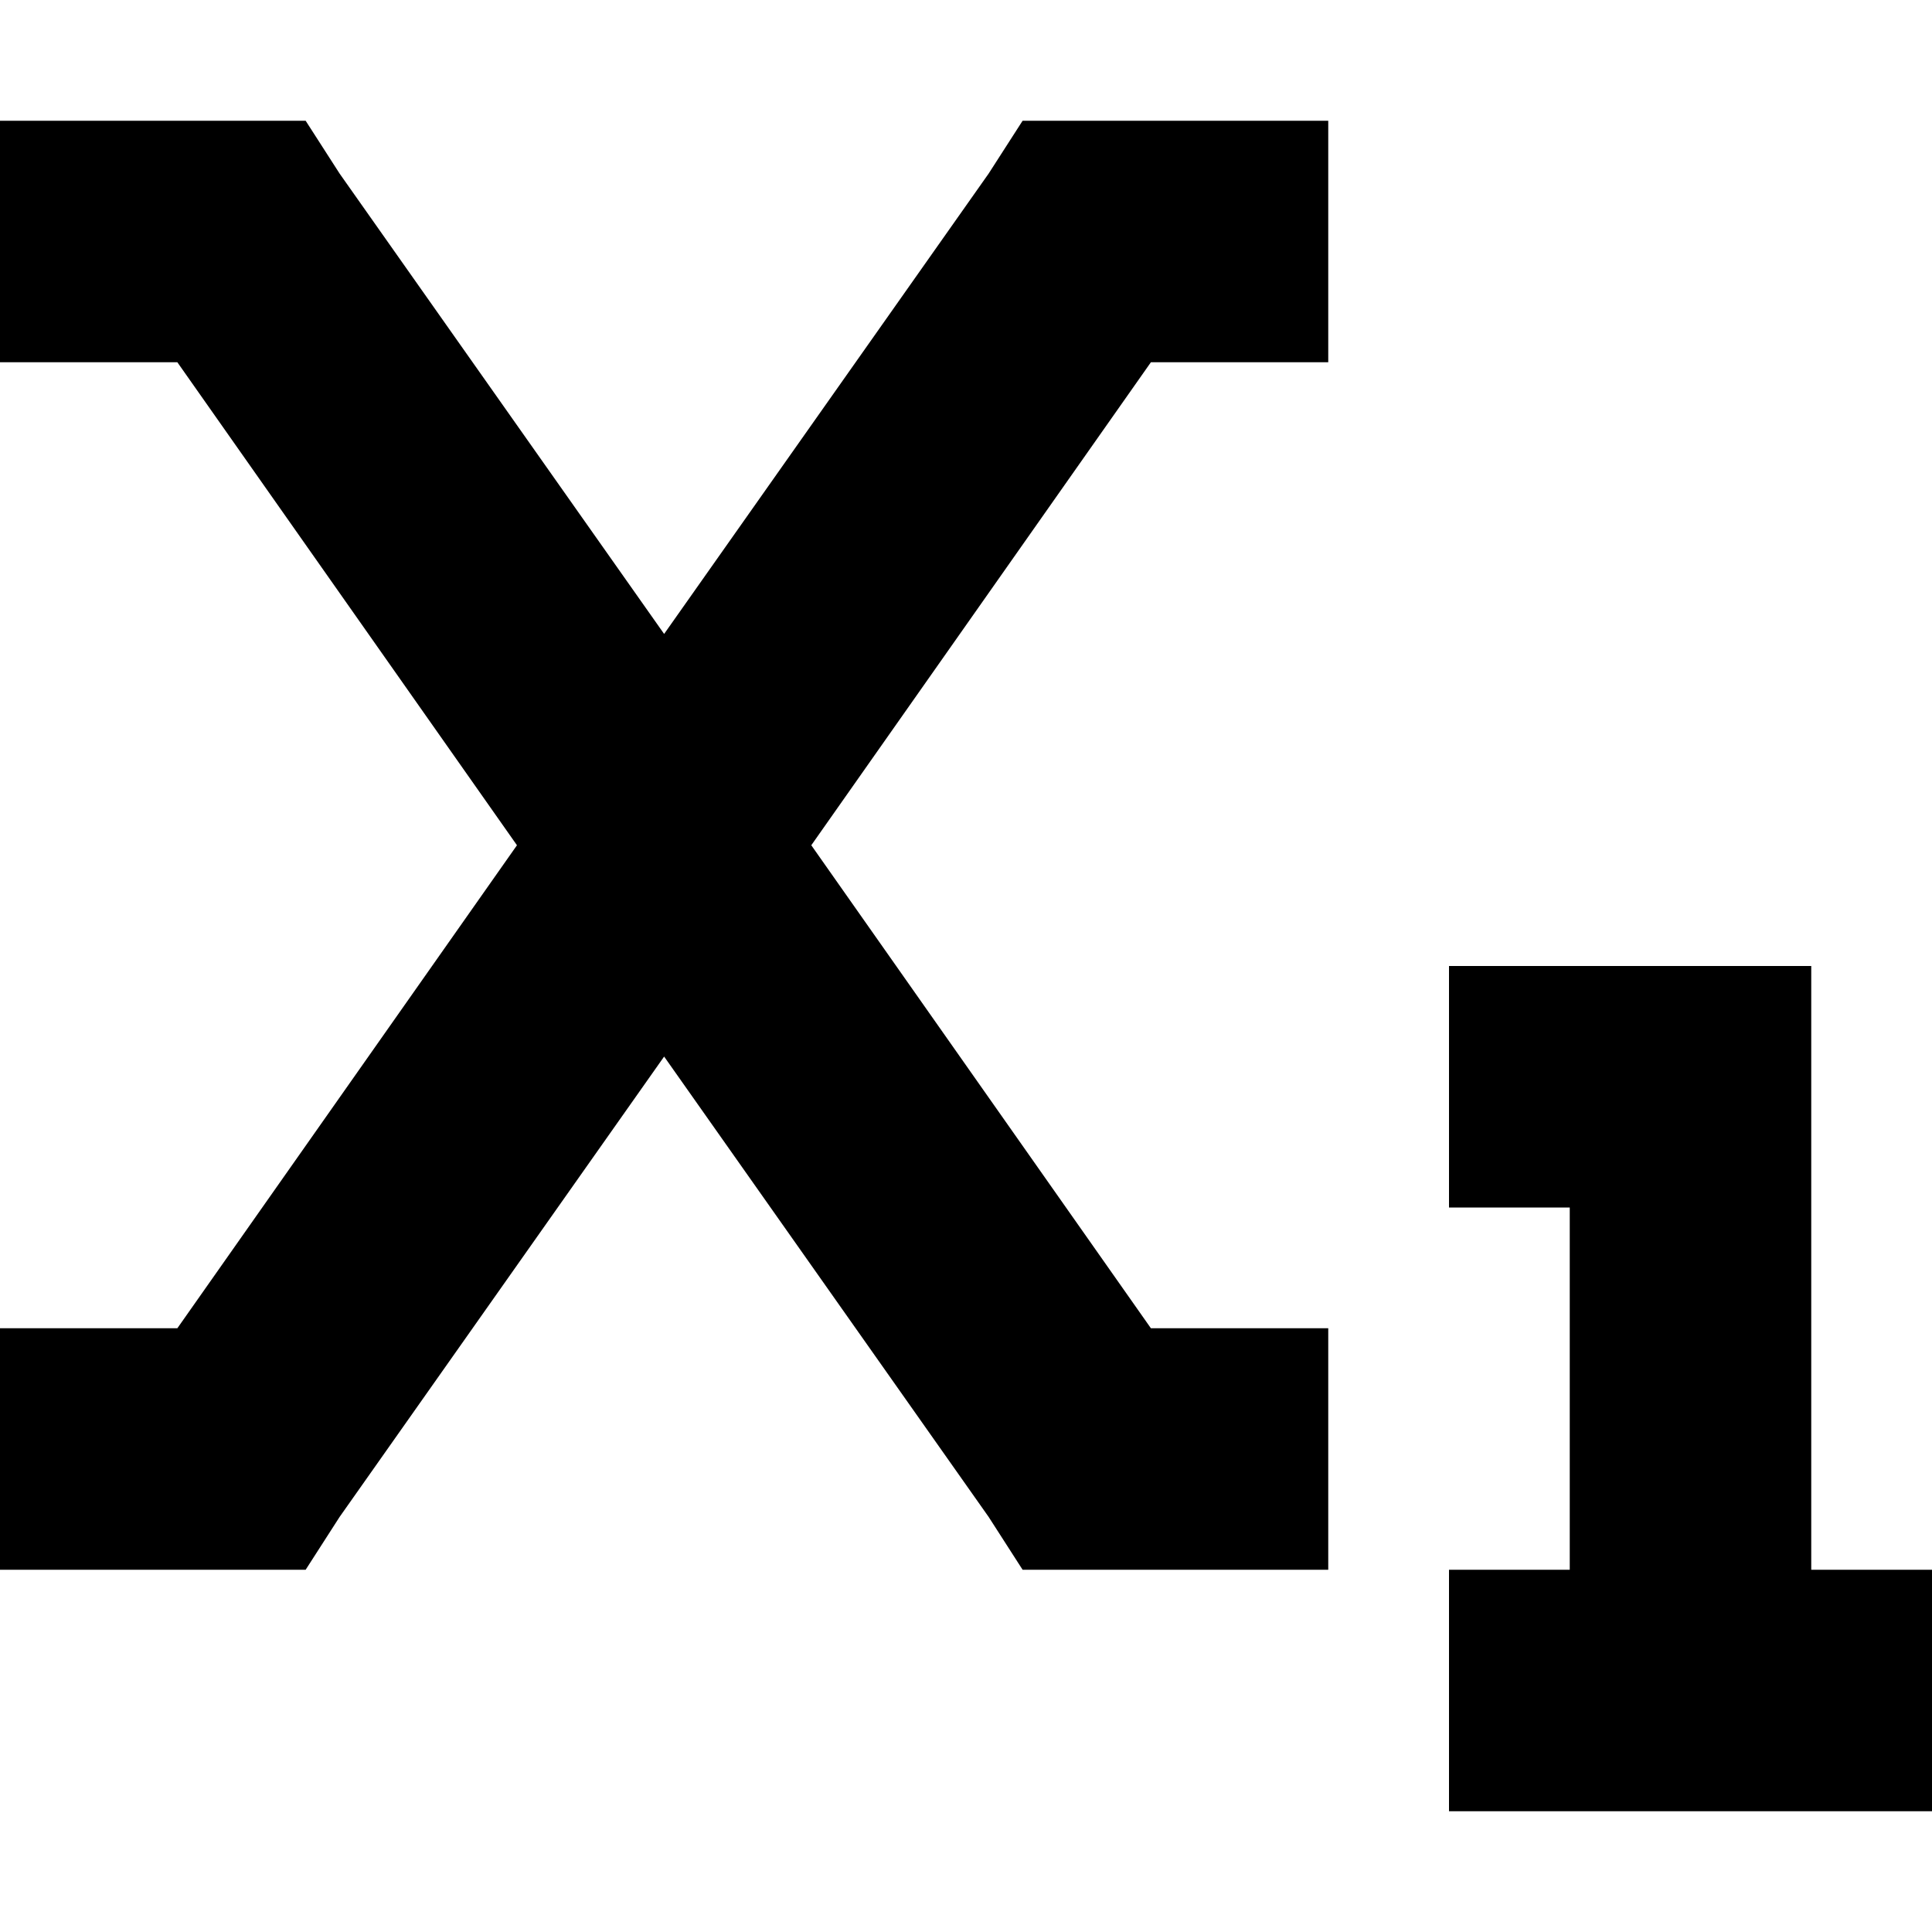 <svg xmlns="http://www.w3.org/2000/svg" viewBox="0 0 512 512">
  <path d="M 0 32 L 32 32 L 64 32 L 81 32 L 90 46 L 176 168 L 262 46 L 271 32 L 288 32 L 320 32 L 352 32 L 352 96 L 320 96 L 305 96 L 215 224 L 305 352 L 320 352 L 352 352 L 352 416 L 320 416 L 288 416 L 271 416 L 262 402 L 176 280 L 90 402 L 81 416 L 64 416 L 32 416 L 0 416 L 0 352 L 32 352 L 47 352 L 137 224 L 47 96 L 32 96 L 0 96 L 0 32 L 0 32 Z M 384 256 L 416 256 L 448 256 L 480 256 L 480 288 L 480 416 L 512 416 L 512 480 L 480 480 L 416 480 L 384 480 L 384 416 L 416 416 L 416 320 L 384 320 L 384 256 L 384 256 Z" />
</svg>